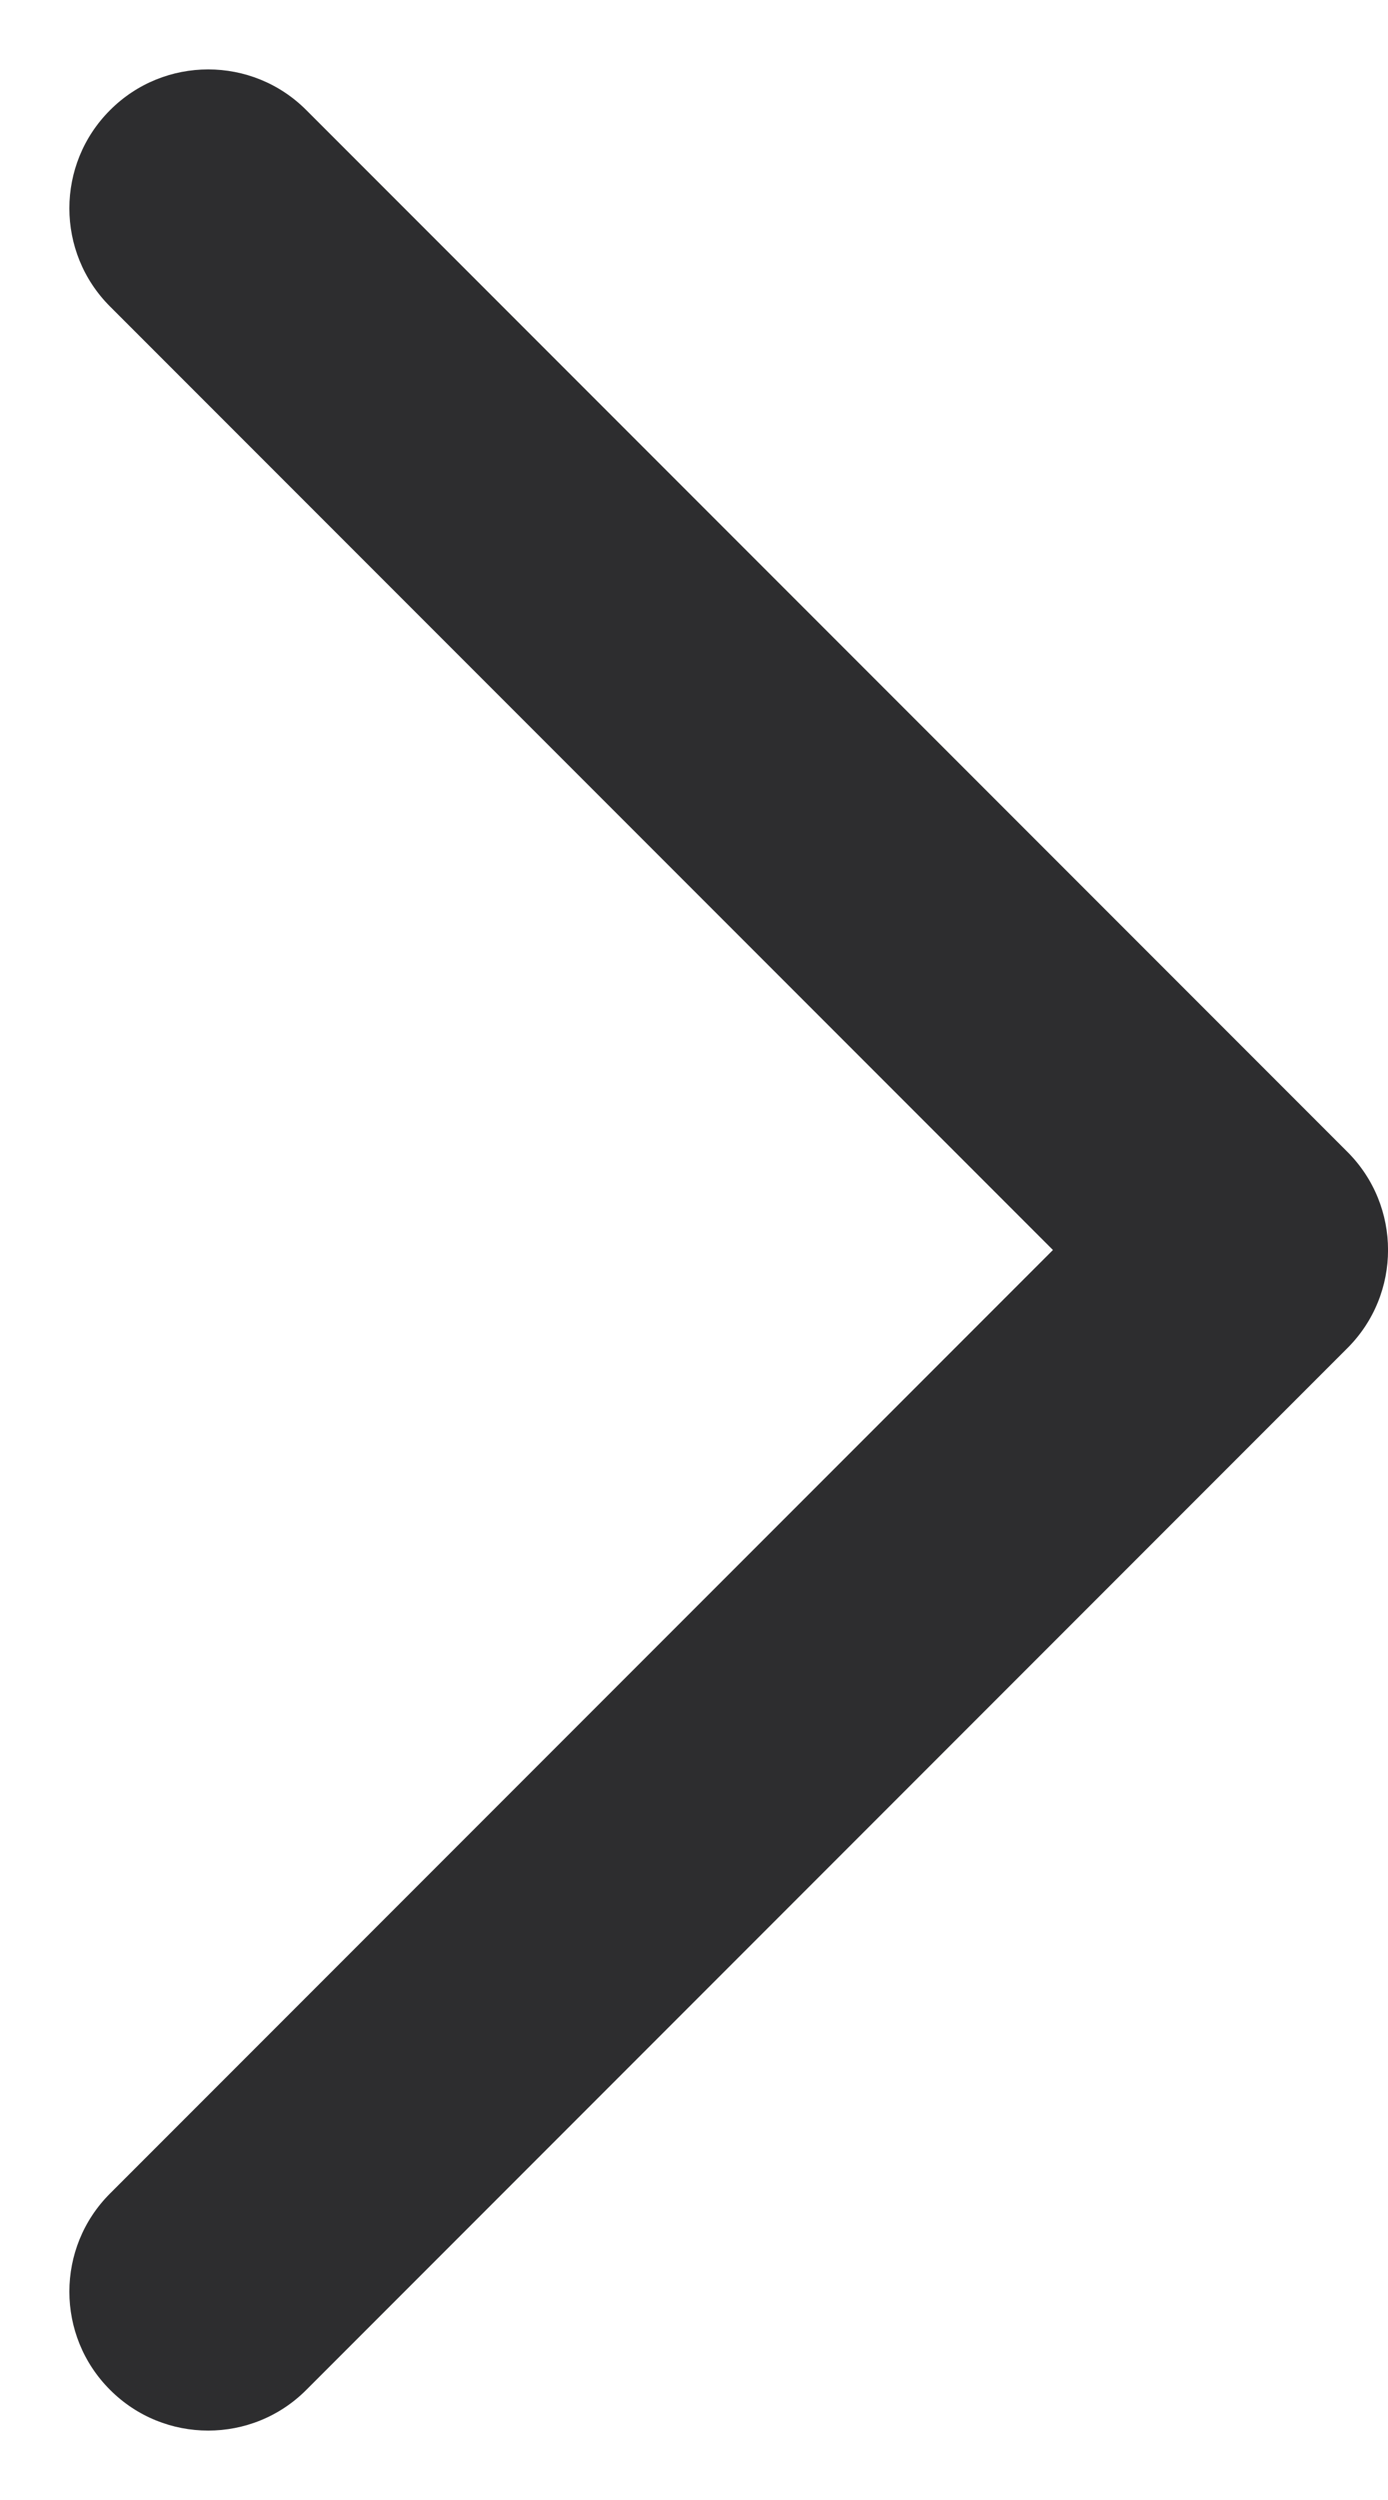 <svg width="10" height="18" viewBox="0 0 10 18" fill="none" xmlns="http://www.w3.org/2000/svg">
<path fill-rule="evenodd" clip-rule="evenodd" d="M0.793 15.793C0.402 16.183 0.402 16.817 0.793 17.207C1.183 17.598 1.817 17.598 2.207 17.207L9.707 9.707C10.098 9.317 10.098 8.683 9.707 8.293L2.207 0.793C1.817 0.402 1.183 0.402 0.793 0.793C0.402 1.183 0.402 1.817 0.793 2.207L7.586 9L0.793 15.793Z" fill="#2D2D2F"/>
</svg>
